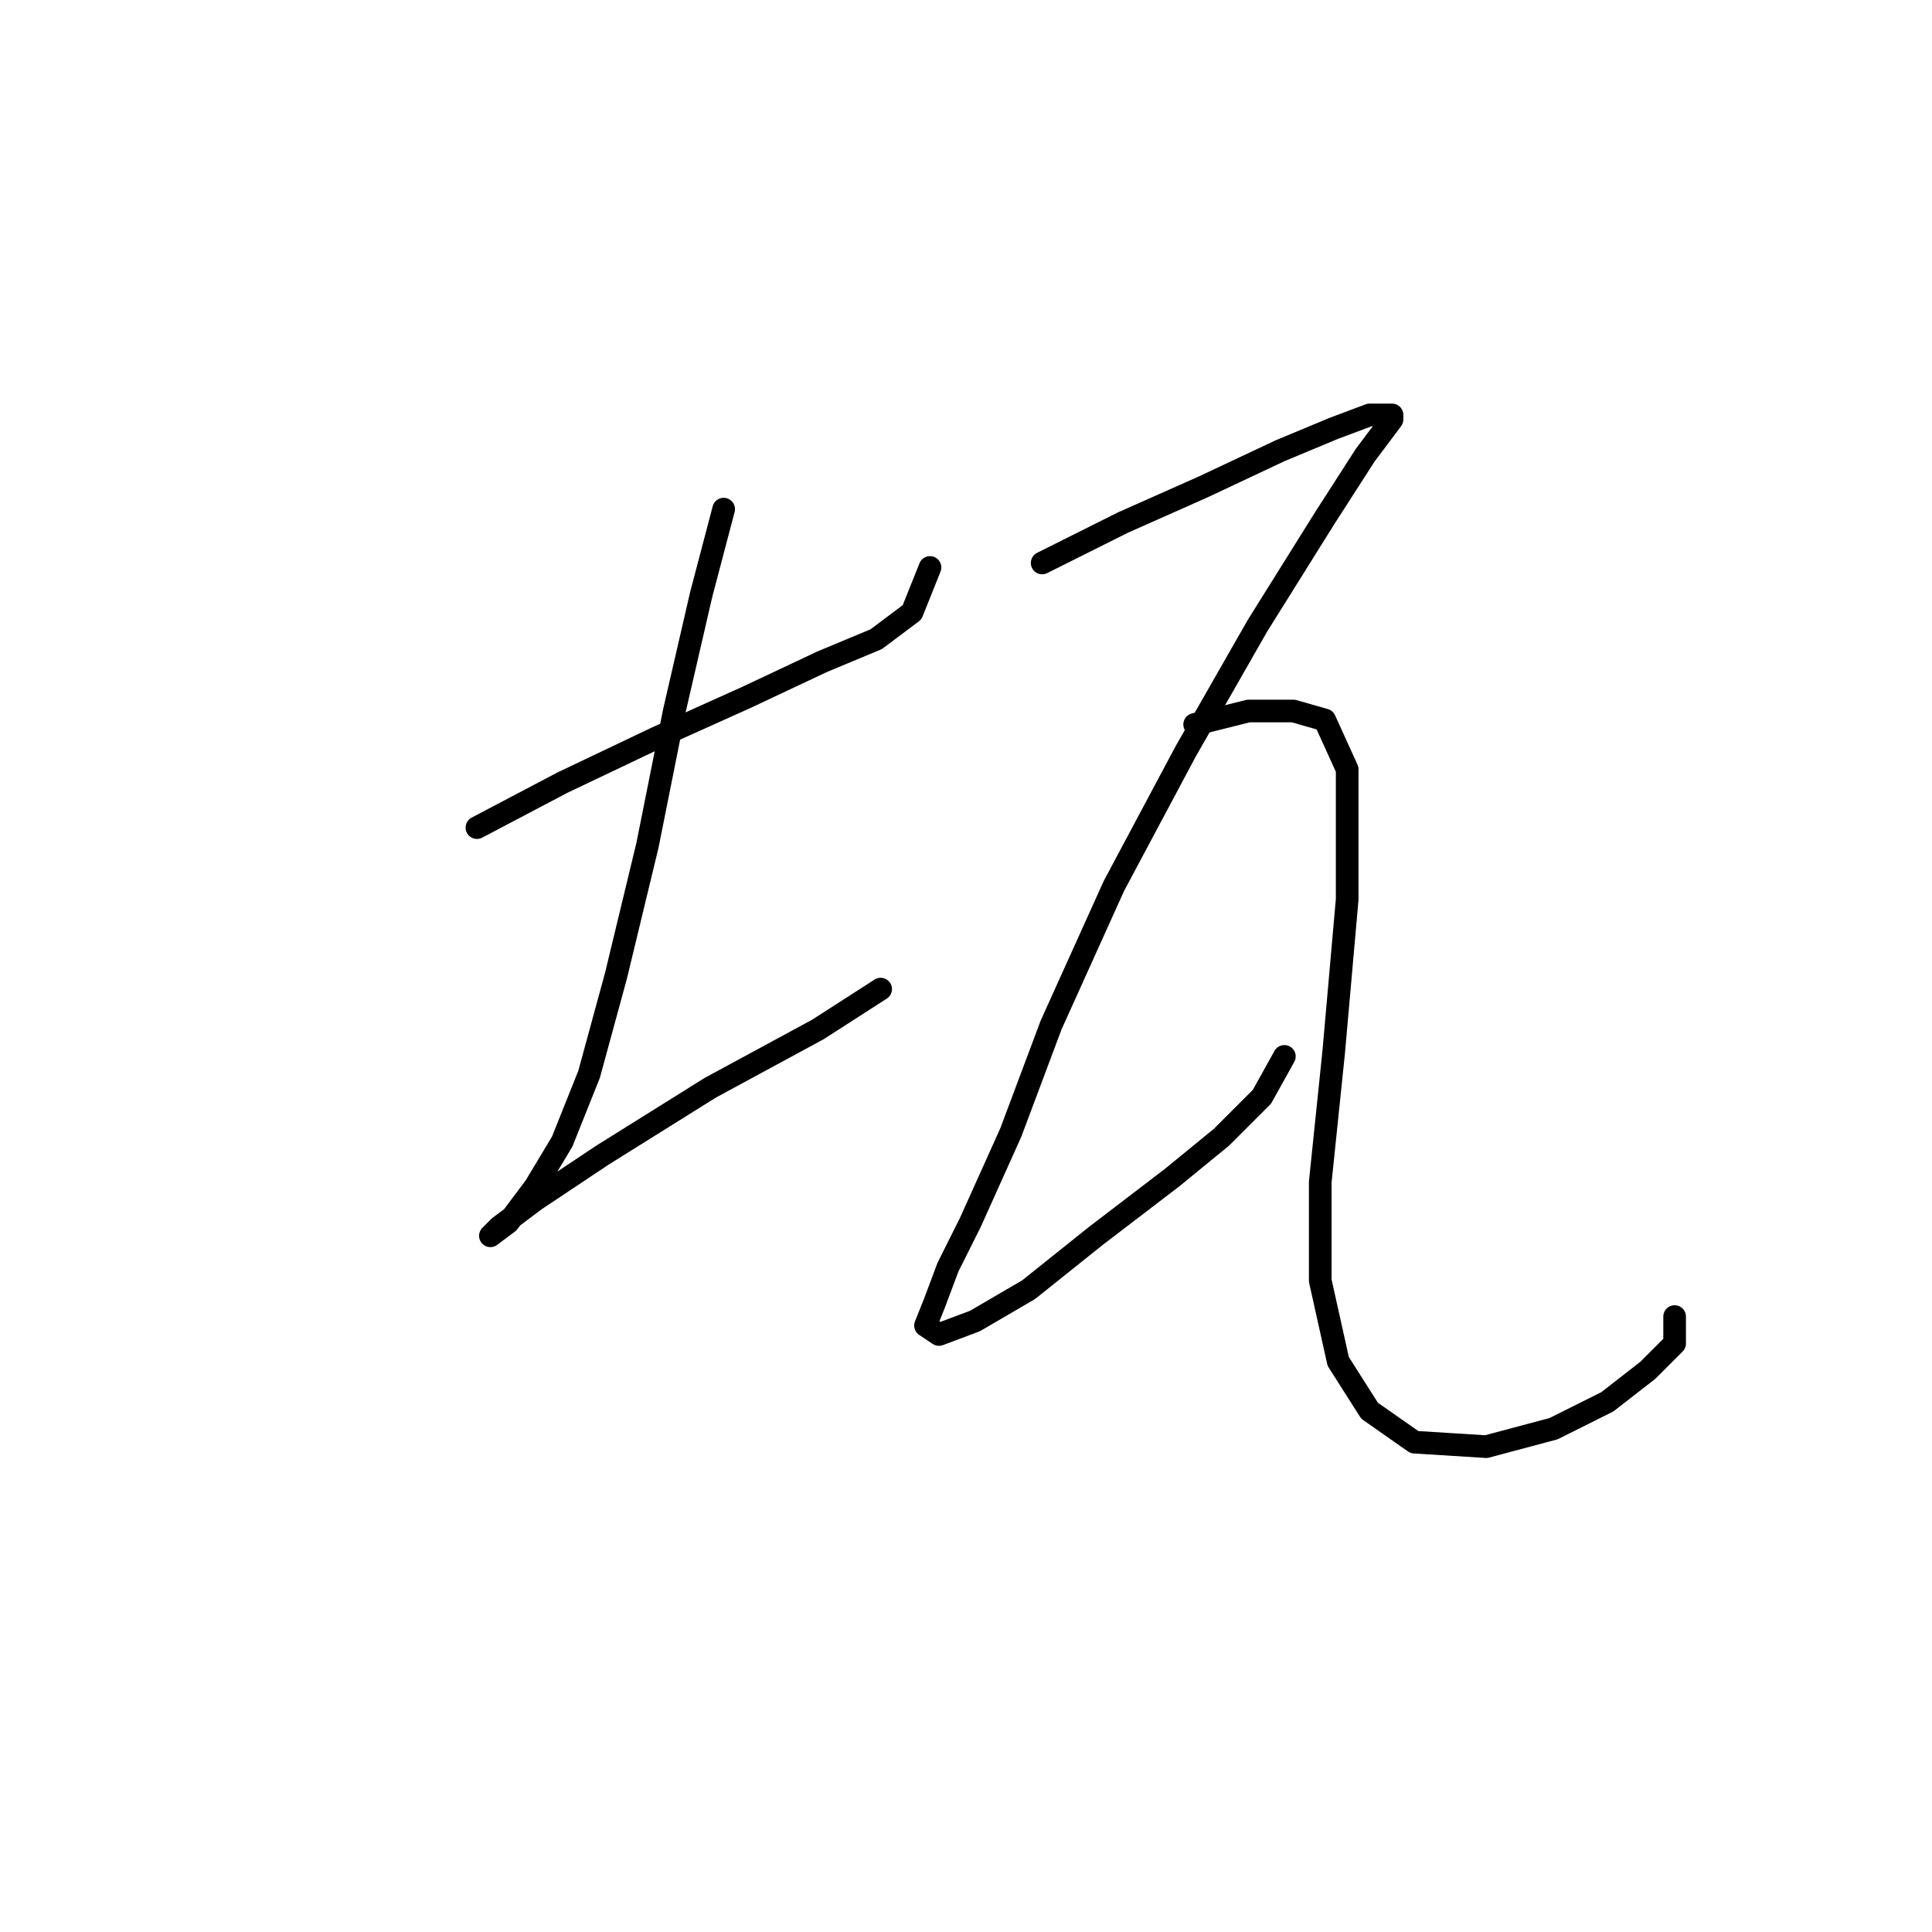 <?xml version="1.0" standalone="no"?>
    <svg width="256" height="256" xmlns="http://www.w3.org/2000/svg" version="1.1">
    <polyline stroke="black" stroke-width="3" stroke-linecap="round" fill="transparent" stroke-linejoin="round" points="63.198 109.664 74.491 103.72 86.973 97.776 98.86 92.427 108.965 87.672 116.097 84.7 120.853 81.133 123.23 75.19 123.23 75.19 " />
        <polyline stroke="black" stroke-width="3" stroke-linecap="round" fill="transparent" stroke-linejoin="round" points="95.889 67.463 92.917 78.756 89.35 94.21 85.784 112.041 81.623 129.278 78.057 142.355 74.491 151.27 70.924 157.214 67.358 161.969 64.981 163.752 64.981 163.752 66.169 162.564 70.924 158.997 79.84 153.054 94.105 144.138 108.371 136.411 116.692 131.061 116.692 131.061 " />
        <polyline stroke="black" stroke-width="3" stroke-linecap="round" fill="transparent" stroke-linejoin="round" points="138.09 74.595 148.788 69.246 159.487 64.491 169.592 59.736 176.724 56.764 181.479 54.981 184.451 54.981 184.451 55.575 180.885 60.33 175.536 68.651 166.62 82.917 157.11 99.559 147.6 117.391 139.278 135.817 133.929 150.082 128.579 161.969 125.608 167.913 123.824 172.668 122.636 175.64 124.419 176.829 129.174 175.046 136.306 170.885 145.222 163.752 155.327 156.025 161.865 150.676 167.214 145.327 170.186 139.977 170.186 139.977 " />
        <polyline stroke="black" stroke-width="3" stroke-linecap="round" fill="transparent" stroke-linejoin="round" points="158.299 95.993 165.431 94.21 171.375 94.21 175.536 95.399 178.508 101.937 178.508 119.174 176.724 139.383 174.941 156.62 174.941 169.696 177.319 180.395 181.479 186.933 187.423 191.094 196.933 191.688 205.849 189.311 212.982 185.745 218.331 181.584 221.897 178.018 221.897 174.451 221.897 174.451 " />
        </svg>